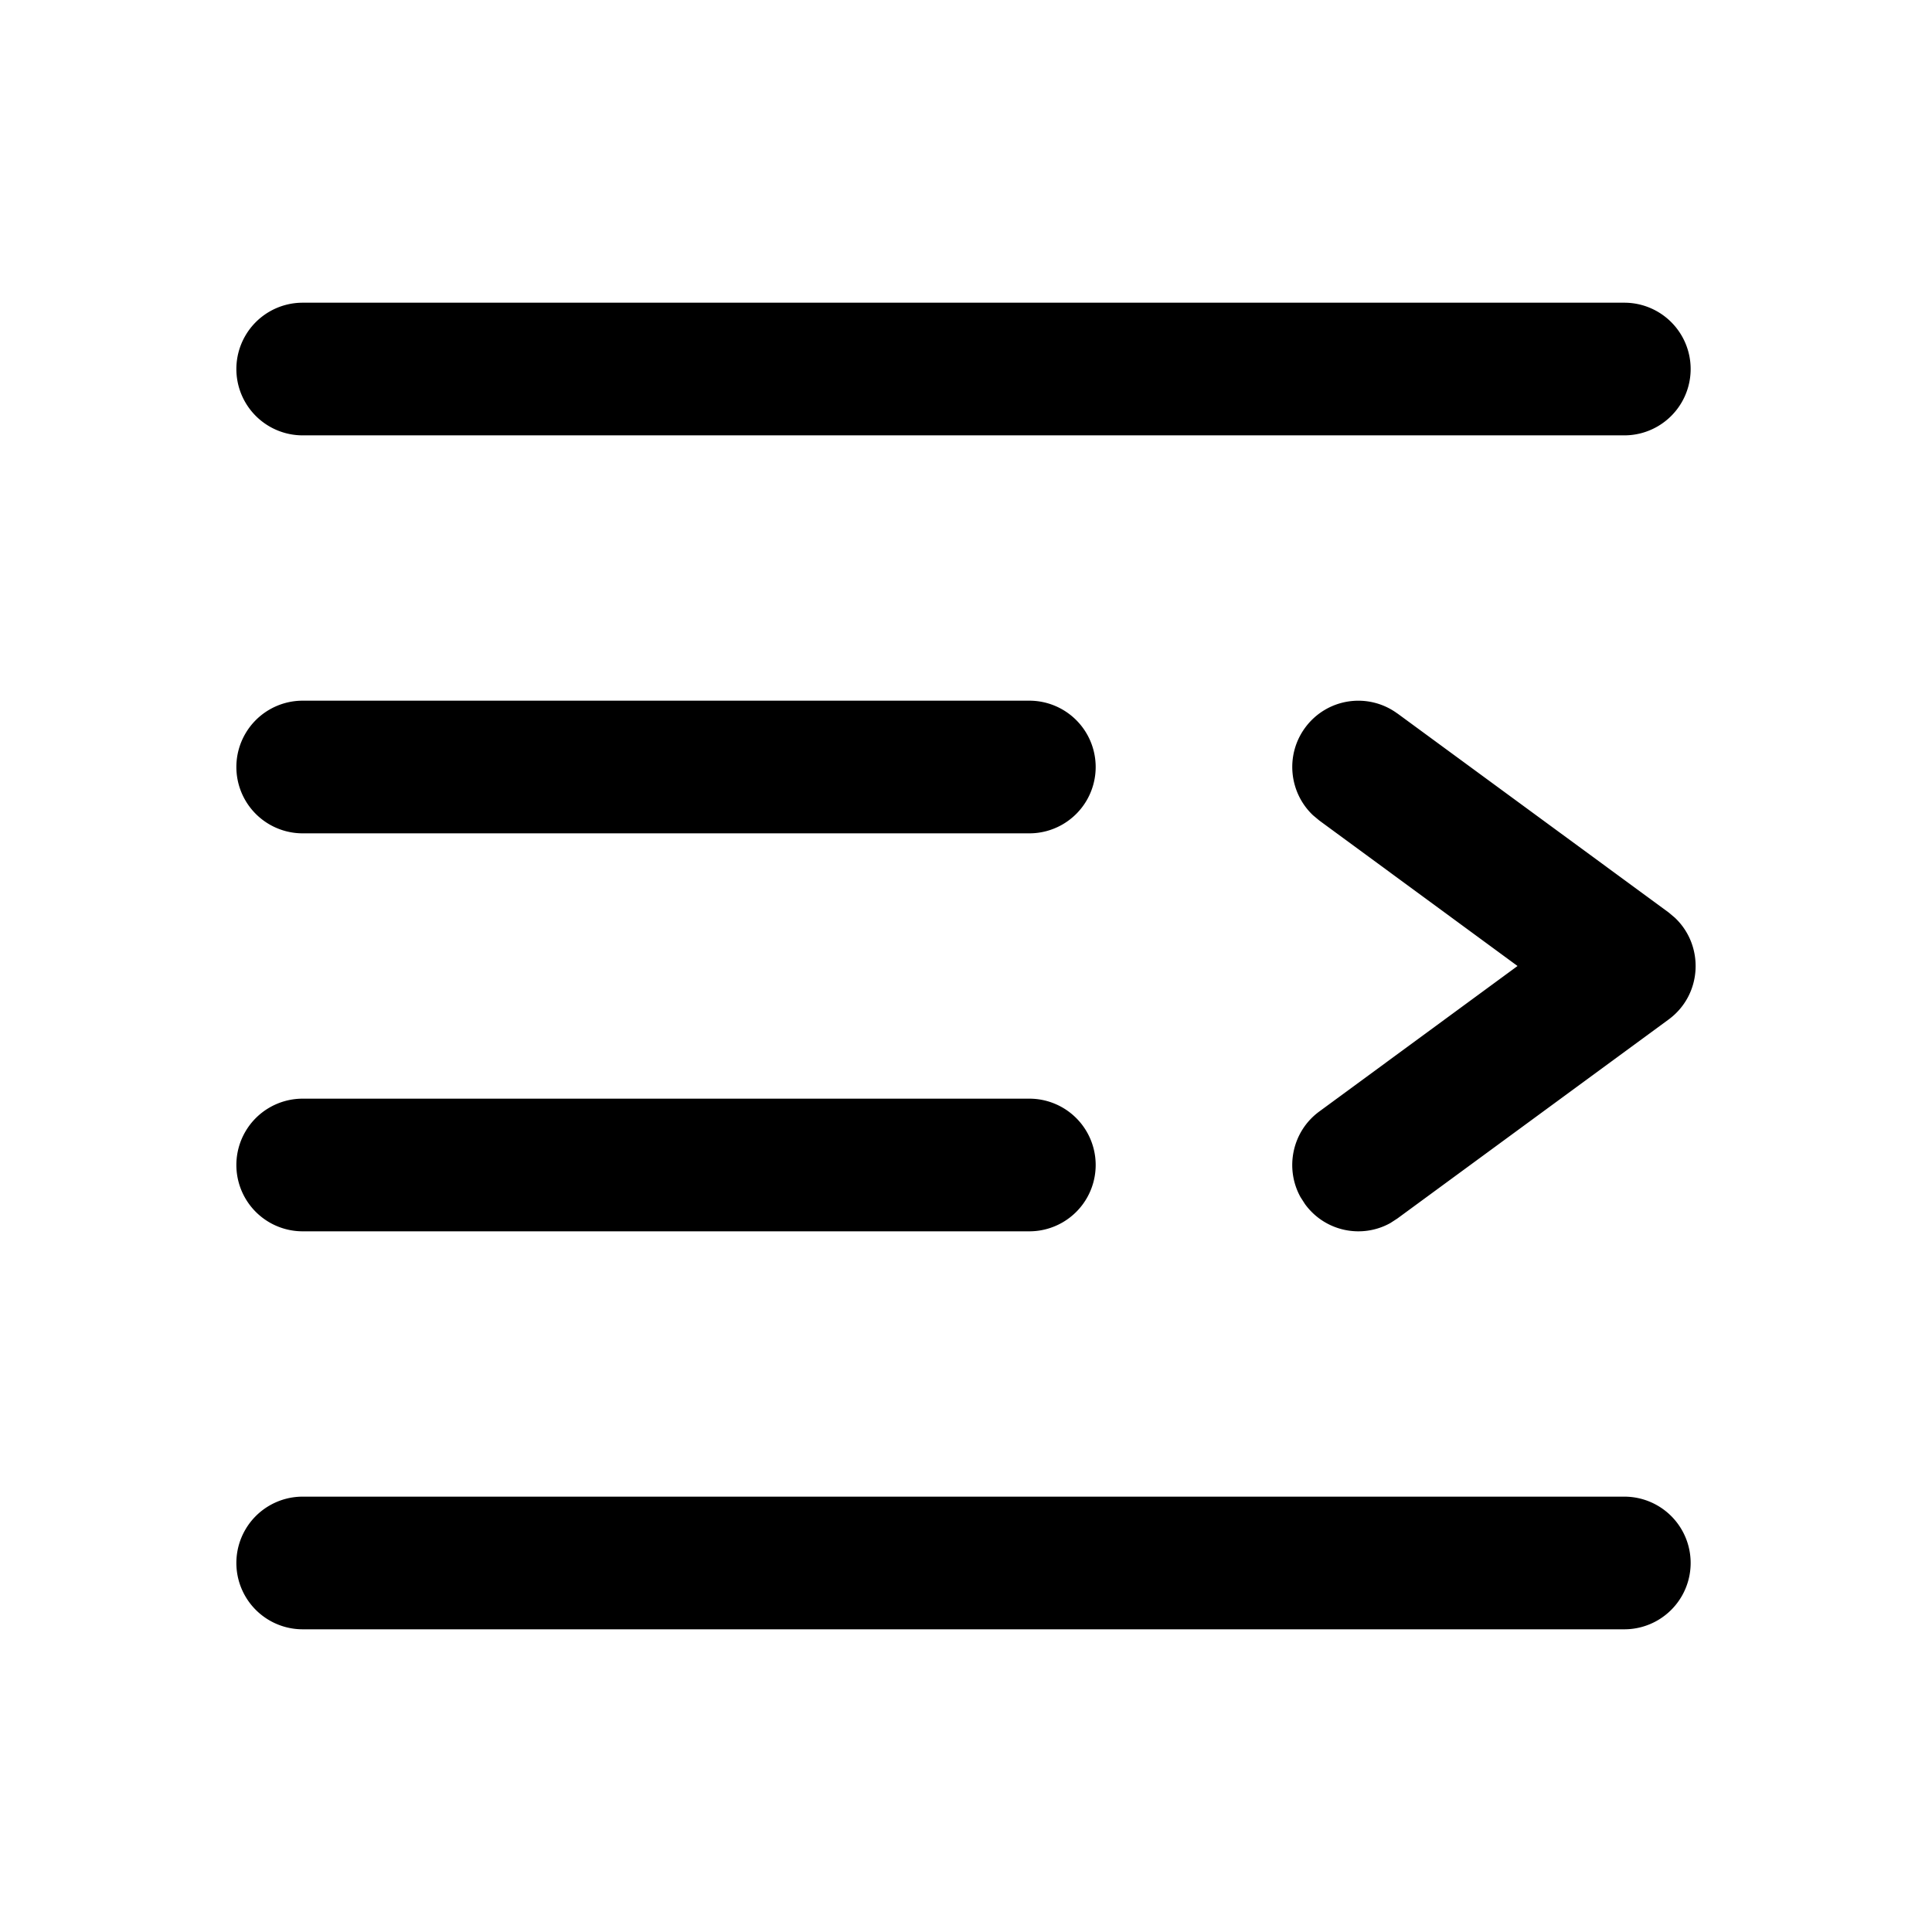 <?xml version="1.0" standalone="no"?><!DOCTYPE svg PUBLIC "-//W3C//DTD SVG 1.1//EN" "http://www.w3.org/Graphics/SVG/1.1/DTD/svg11.dtd"><svg t="1736678563154" class="icon" viewBox="0 0 1024 1024" version="1.1" xmlns="http://www.w3.org/2000/svg" p-id="4316" xmlns:xlink="http://www.w3.org/1999/xlink" width="128" height="128"><path d="M860.926 160.437H160.437a35.156 35.156 0 1 0 0 70.313h700.488a35.156 35.156 0 0 0 0-70.313z m-315.352 210.938H160.437a35.156 35.156 0 1 0 0 70.313h385.137a35.156 35.156 0 1 0 0-70.313z m0 210.938H160.437a35.156 35.156 0 0 0 0 70.313h385.137a35.156 35.156 0 1 0 0-70.313z m315.352 210.938H160.437a35.156 35.156 0 0 0 0 70.313h700.488a35.156 35.156 0 0 0 0-70.313zM740.621 378.16a34.945 34.945 0 0 0-48.938 7.629c-10.547 14.449-8.438 34.313 4.219 46.301l3.375 2.812L804.324 512l-105.047 77.098c-14.414 10.547-18.422 30.129-9.984 45.387l2.391 3.727c10.547 14.484 30.023 18.492 45.246 10.02l3.691-2.391 143.754-105.469c17.93-13.148 19.055-39.164 3.34-53.965l-3.34-2.813-143.754-105.469z" p-id="4317"></path></svg>